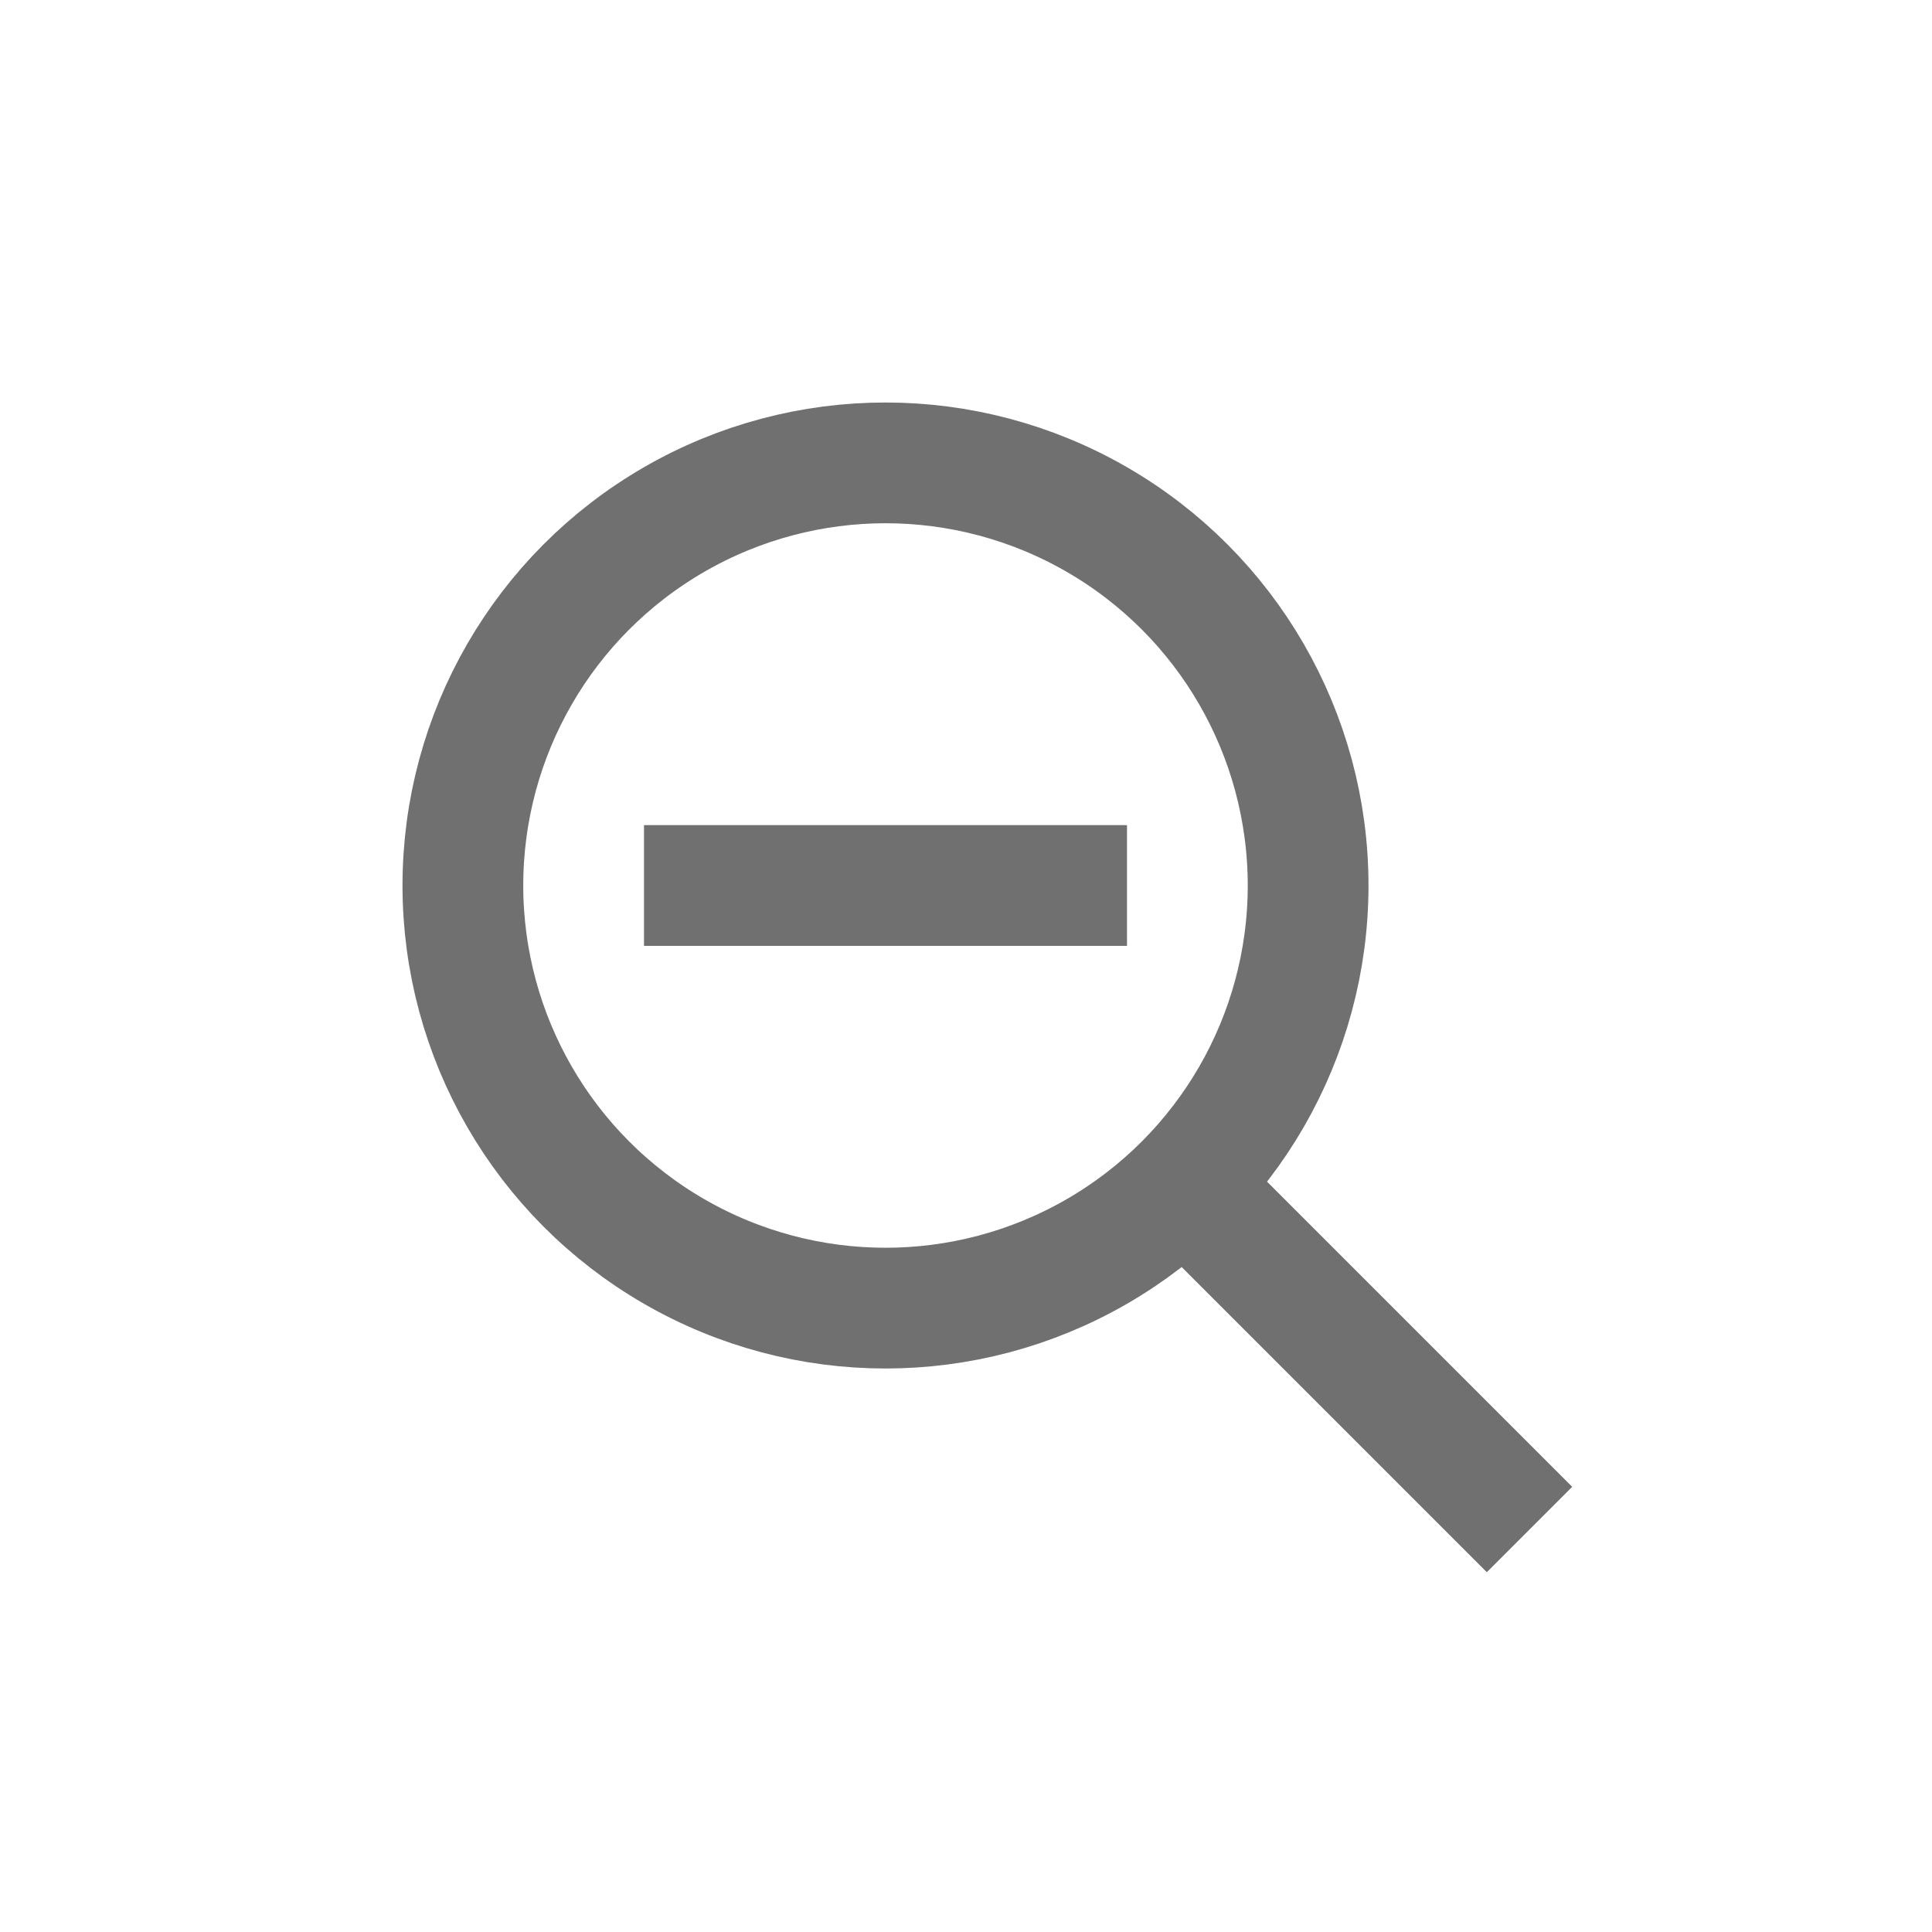 <svg xmlns="http://www.w3.org/2000/svg" xmlns:xlink="http://www.w3.org/1999/xlink" width="24" height="24" viewBox="0 0 24 24">
  <defs>
    <clipPath id="clip-zoom_out">
      <rect width="24" height="24"/>
    </clipPath>
  </defs>
  <g id="zoom_out" clip-path="url(#clip-zoom_out)">
    <g id="Group_75" data-name="Group 75">
      <circle id="Ellipse_1" data-name="Ellipse 1" cx="5.25" cy="5.25" r="5.25" transform="translate(5.75 5.75)" fill="none" stroke="#707070" stroke-width="1.5"/>
      <line id="Line_2" data-name="Line 2" x2="4" y2="4" transform="translate(15 15)" fill="none" stroke="#707070" stroke-width="1.5"/>
      <line id="Line_4" data-name="Line 4" x2="6" transform="translate(8 11)" fill="none" stroke="#707070" stroke-width="1.5"/>
    </g>
  </g>
</svg>
